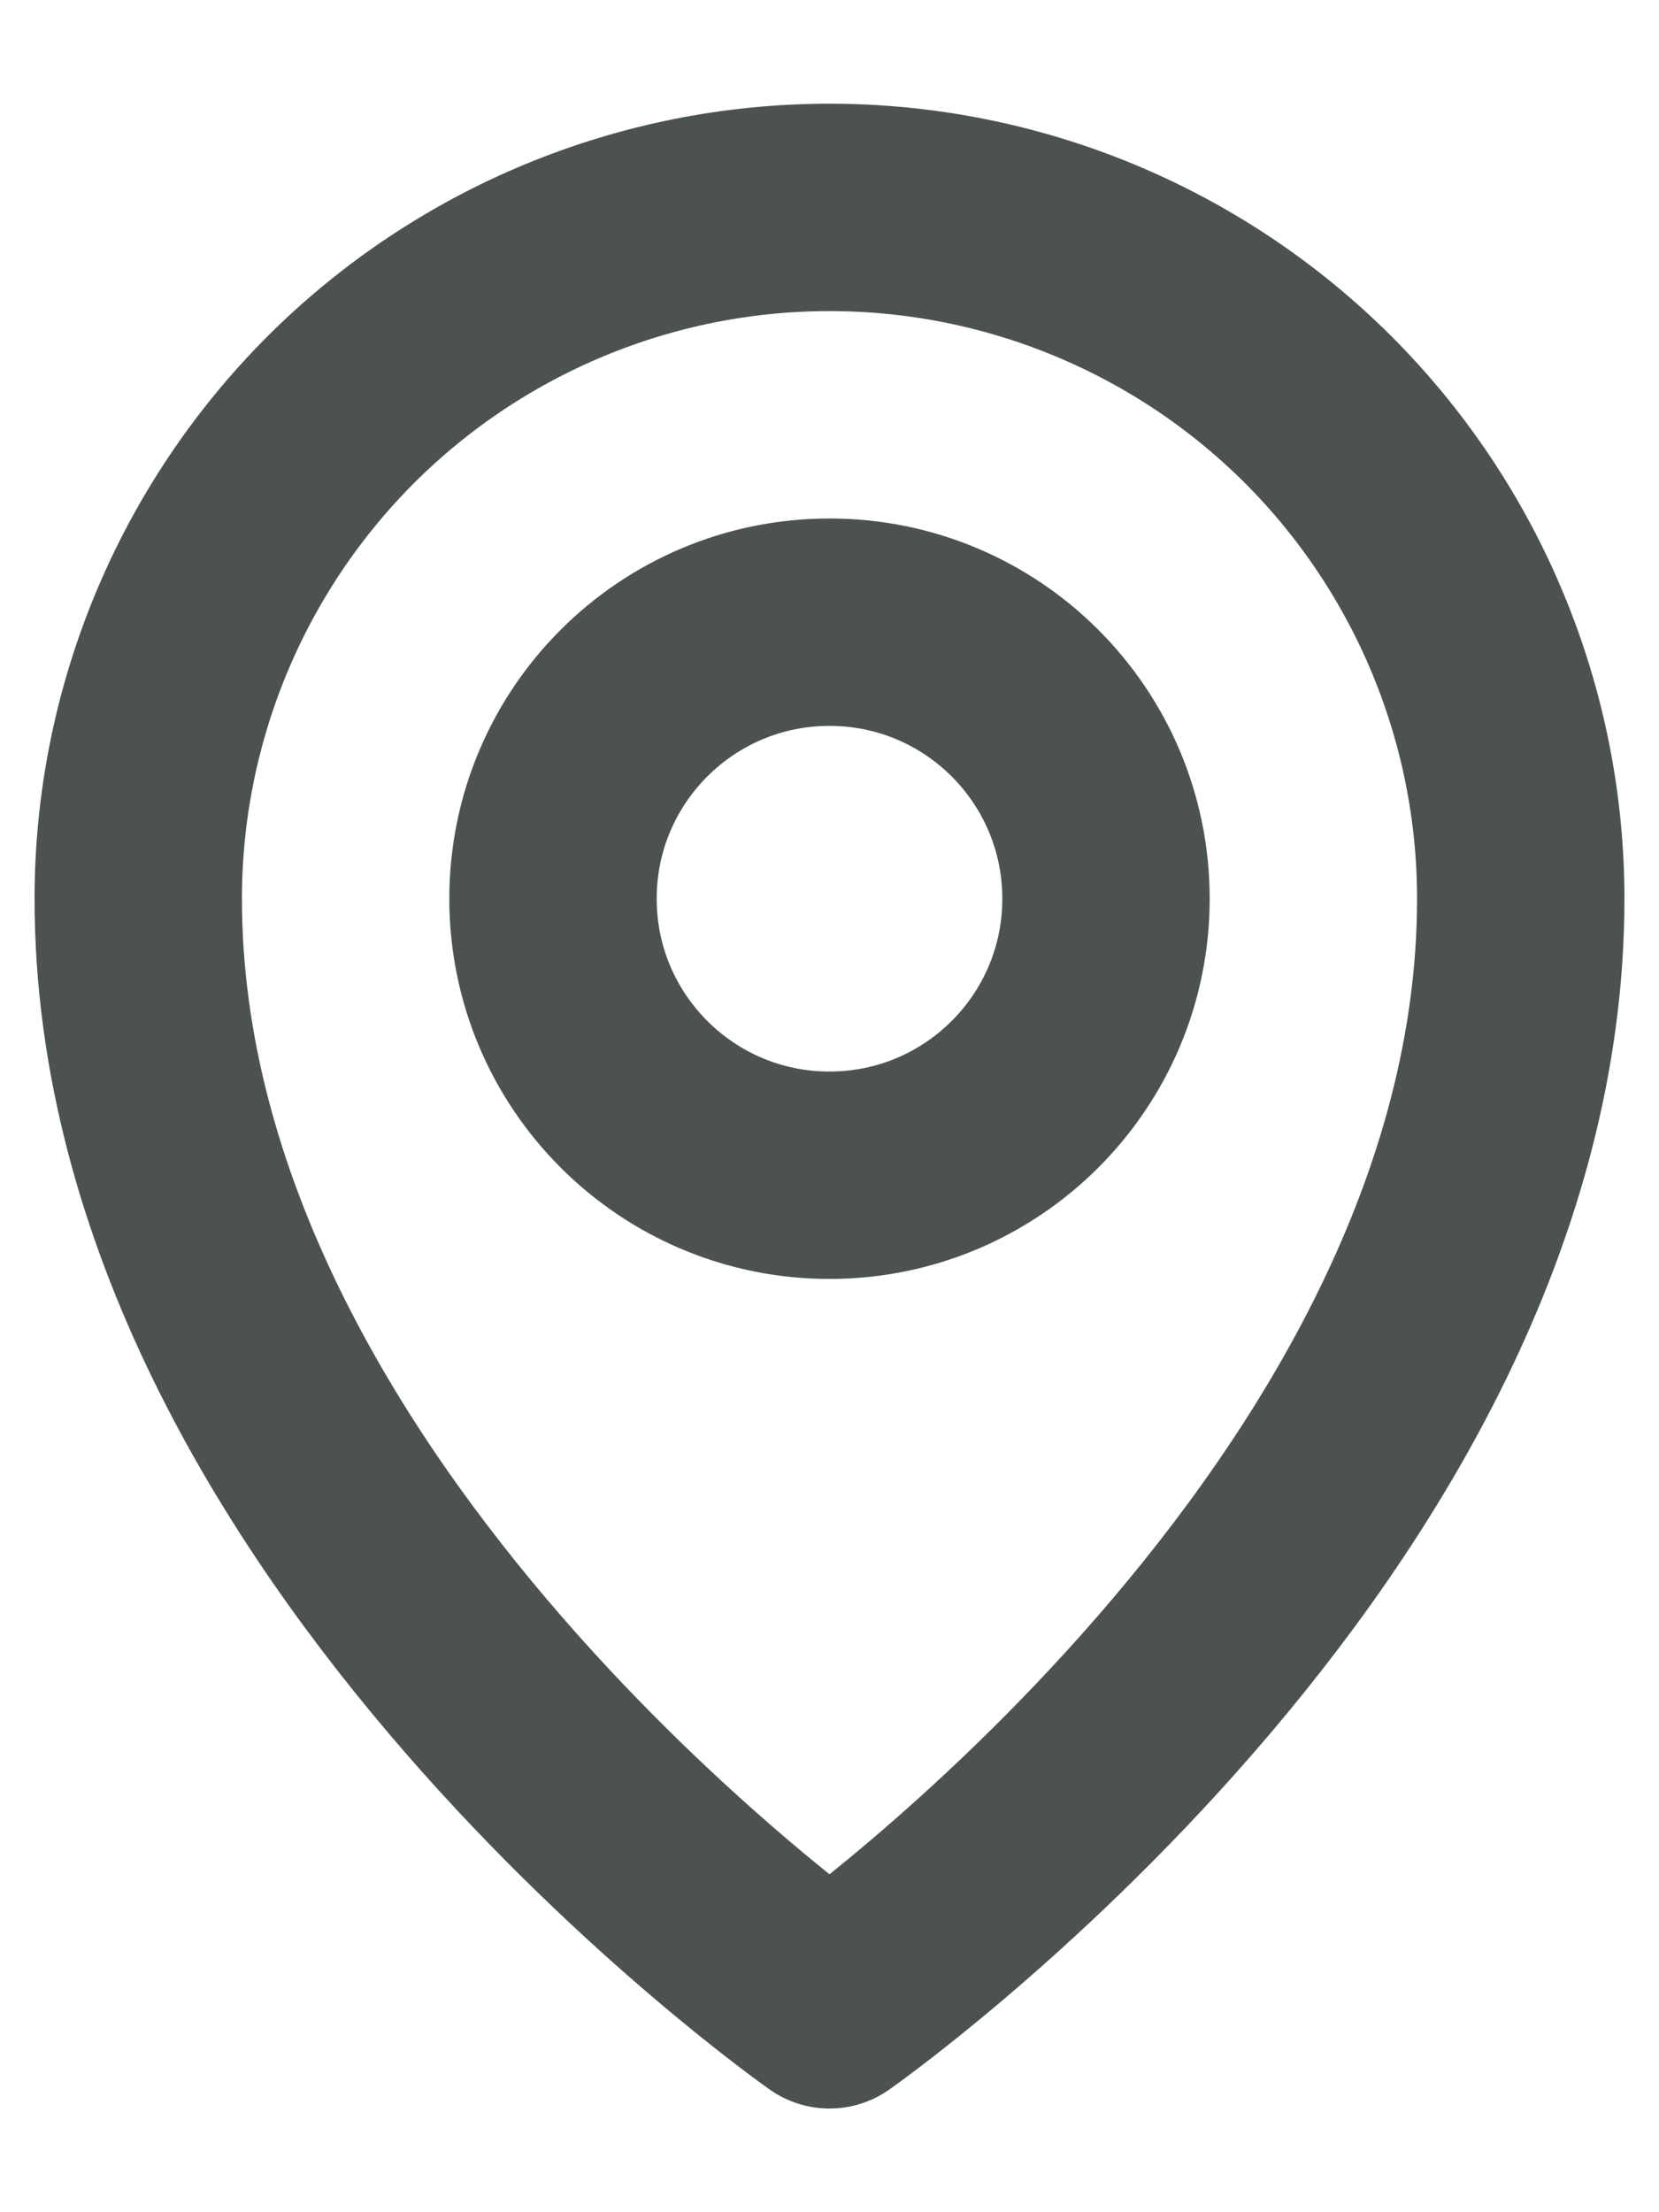 <svg width="12" height="16" viewBox="0 0 12 16" fill="none" xmlns="http://www.w3.org/2000/svg">
<path d="M6 8.5C7.105 8.5 8 7.605 8 6.5C8 5.395 7.105 4.5 6 4.5C4.895 4.5 4 5.395 4 6.5C4 7.605 4.895 8.5 6 8.5Z" stroke="#4C5250" stroke-width="1.5" stroke-linecap="round" stroke-linejoin="round"/>
<path d="M11 6.5C11 11 6 14.5 6 14.5C6 14.5 1 11 1 6.5C1 5.174 1.527 3.902 2.464 2.964C3.402 2.027 4.674 1.5 6 1.5C7.326 1.5 8.598 2.027 9.536 2.964C10.473 3.902 11 5.174 11 6.5Z" stroke="#4C5250" stroke-width="1.5" stroke-linecap="round" stroke-linejoin="round"/>
</svg>

